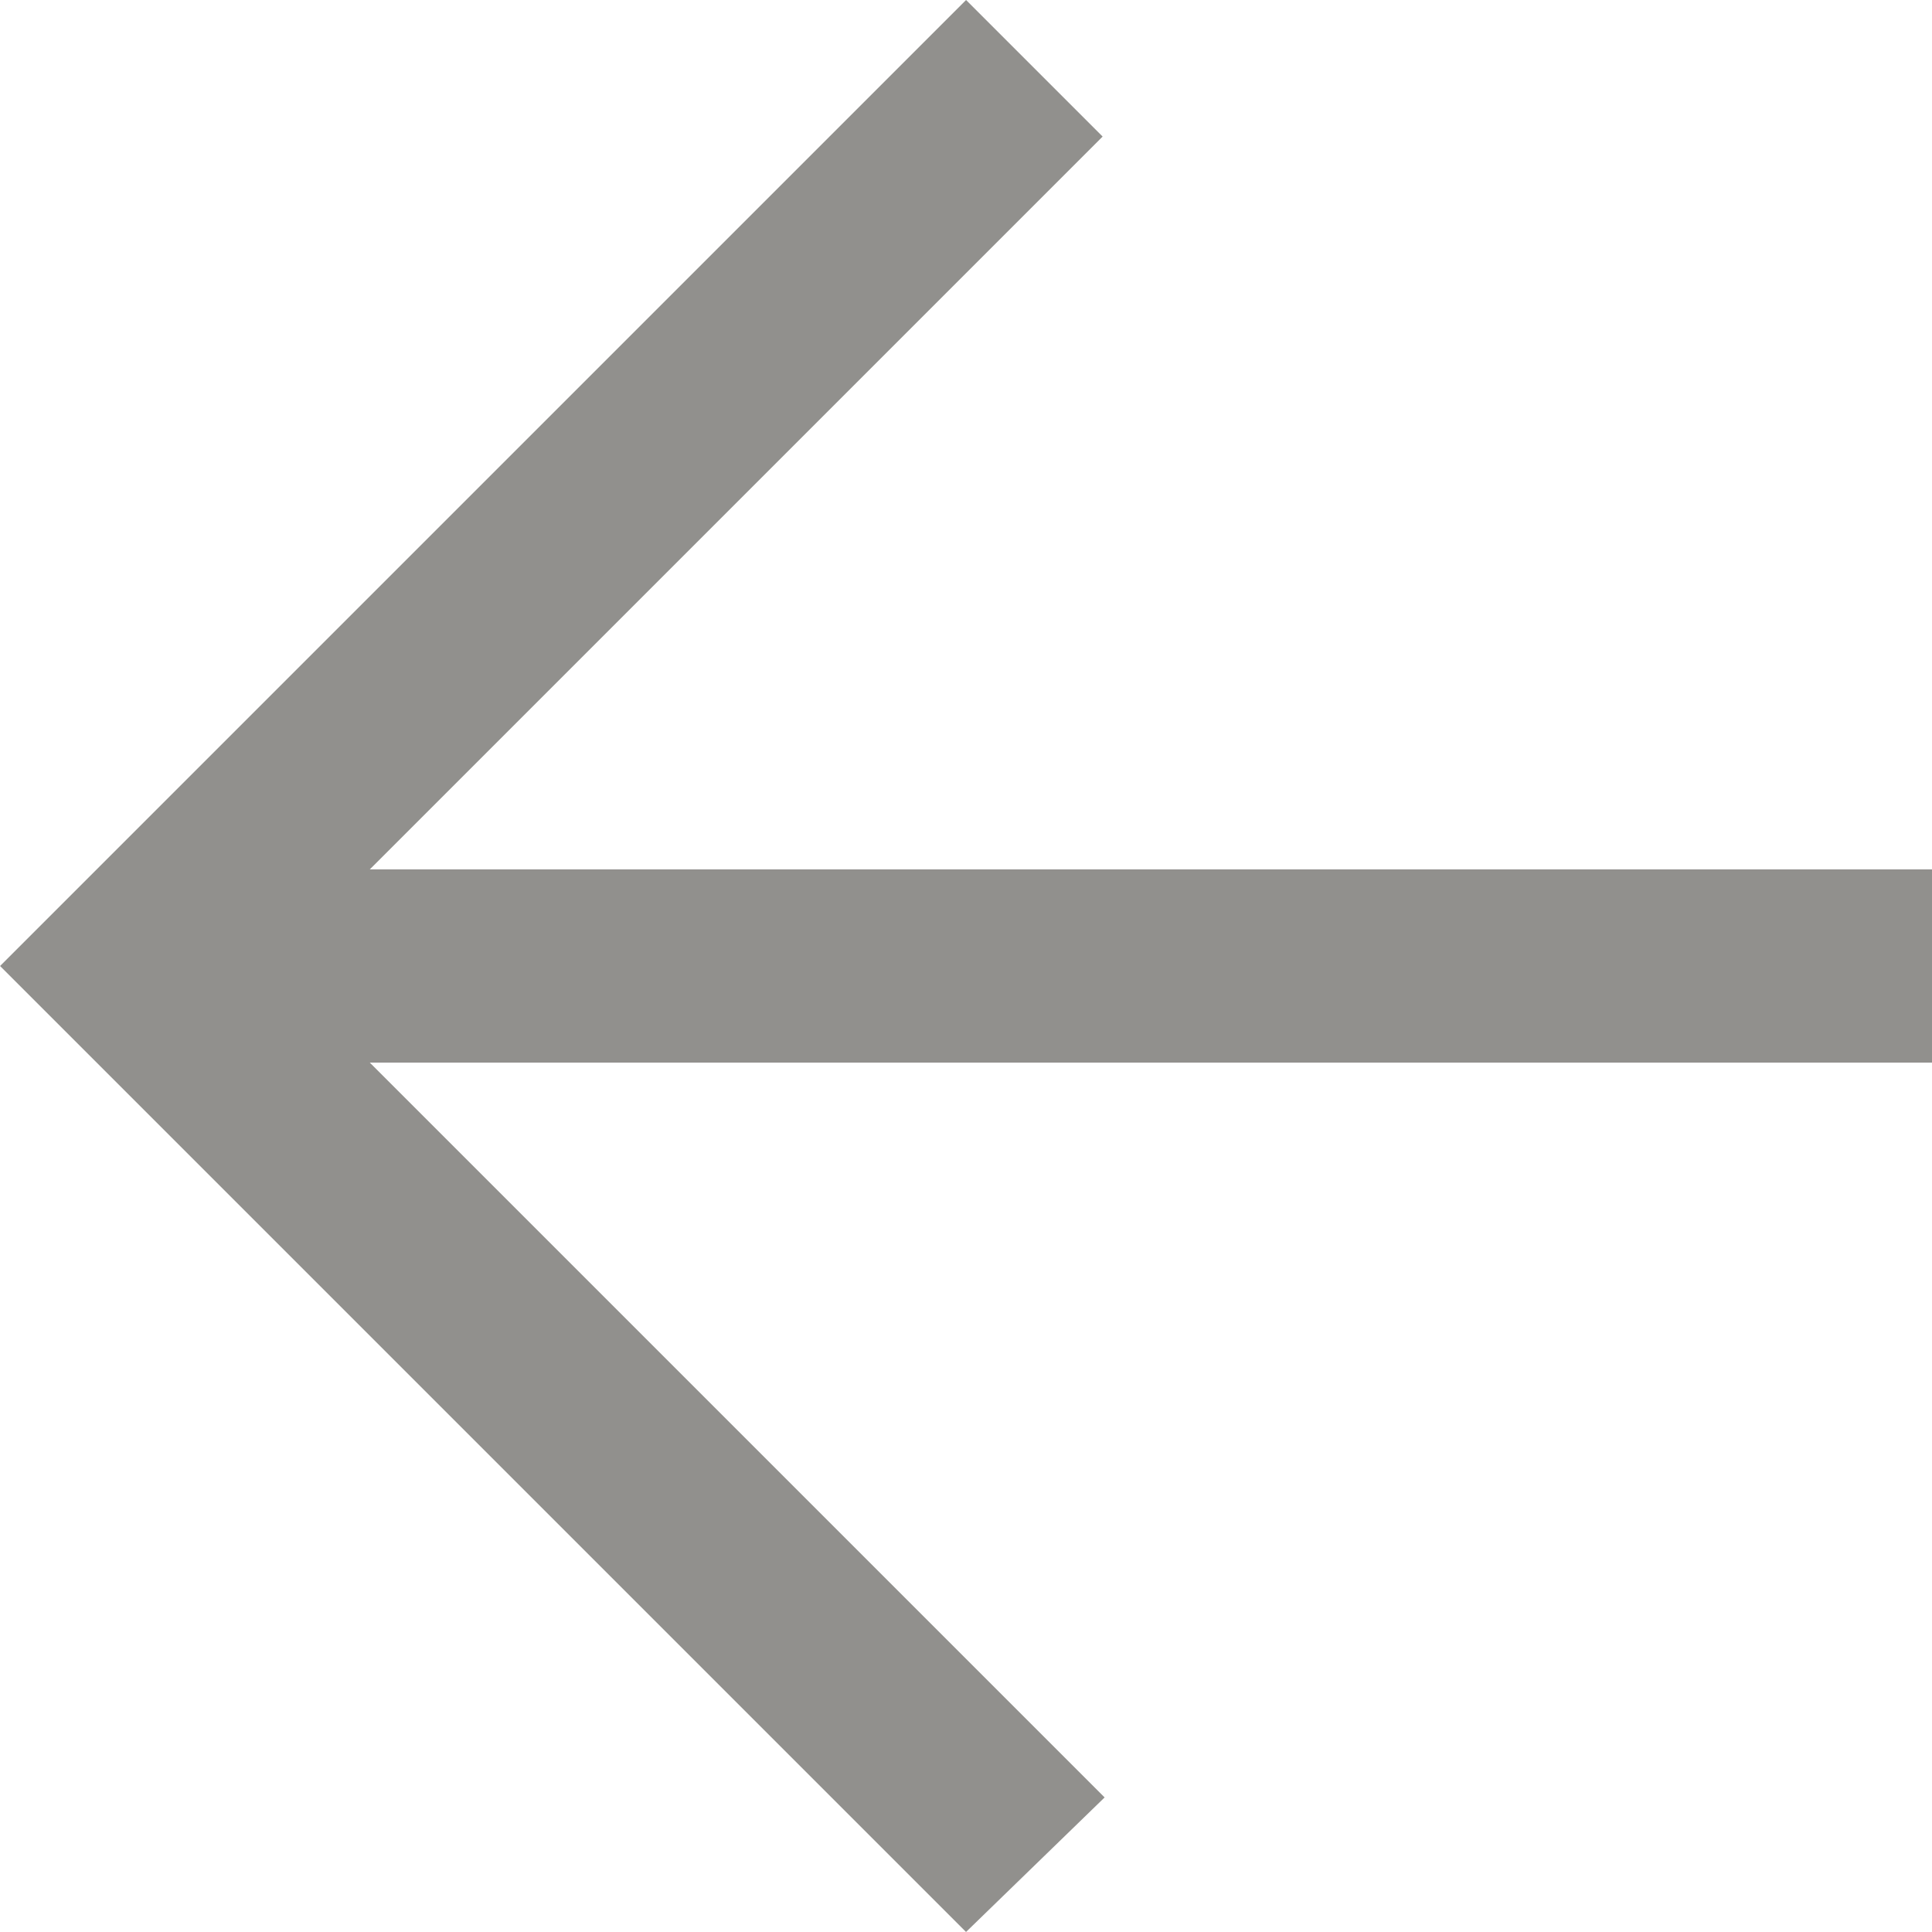 <!-- Generated by IcoMoon.io -->
<svg version="1.1" xmlns="http://www.w3.org/2000/svg" width="32" height="32" viewBox="0 0 32 32">
<title>as-arrow_left-4</title>
<path fill="#91908d" d="M16 32l2.296-2.229-12.171-12.171h25.875v-3.2h-25.875l12.138-12.138-2.262-2.262c-5.858 5.858-10.394 10.394-16 16 6.346 6.346 1.866 1.866 16 16z"></path>
</svg>
